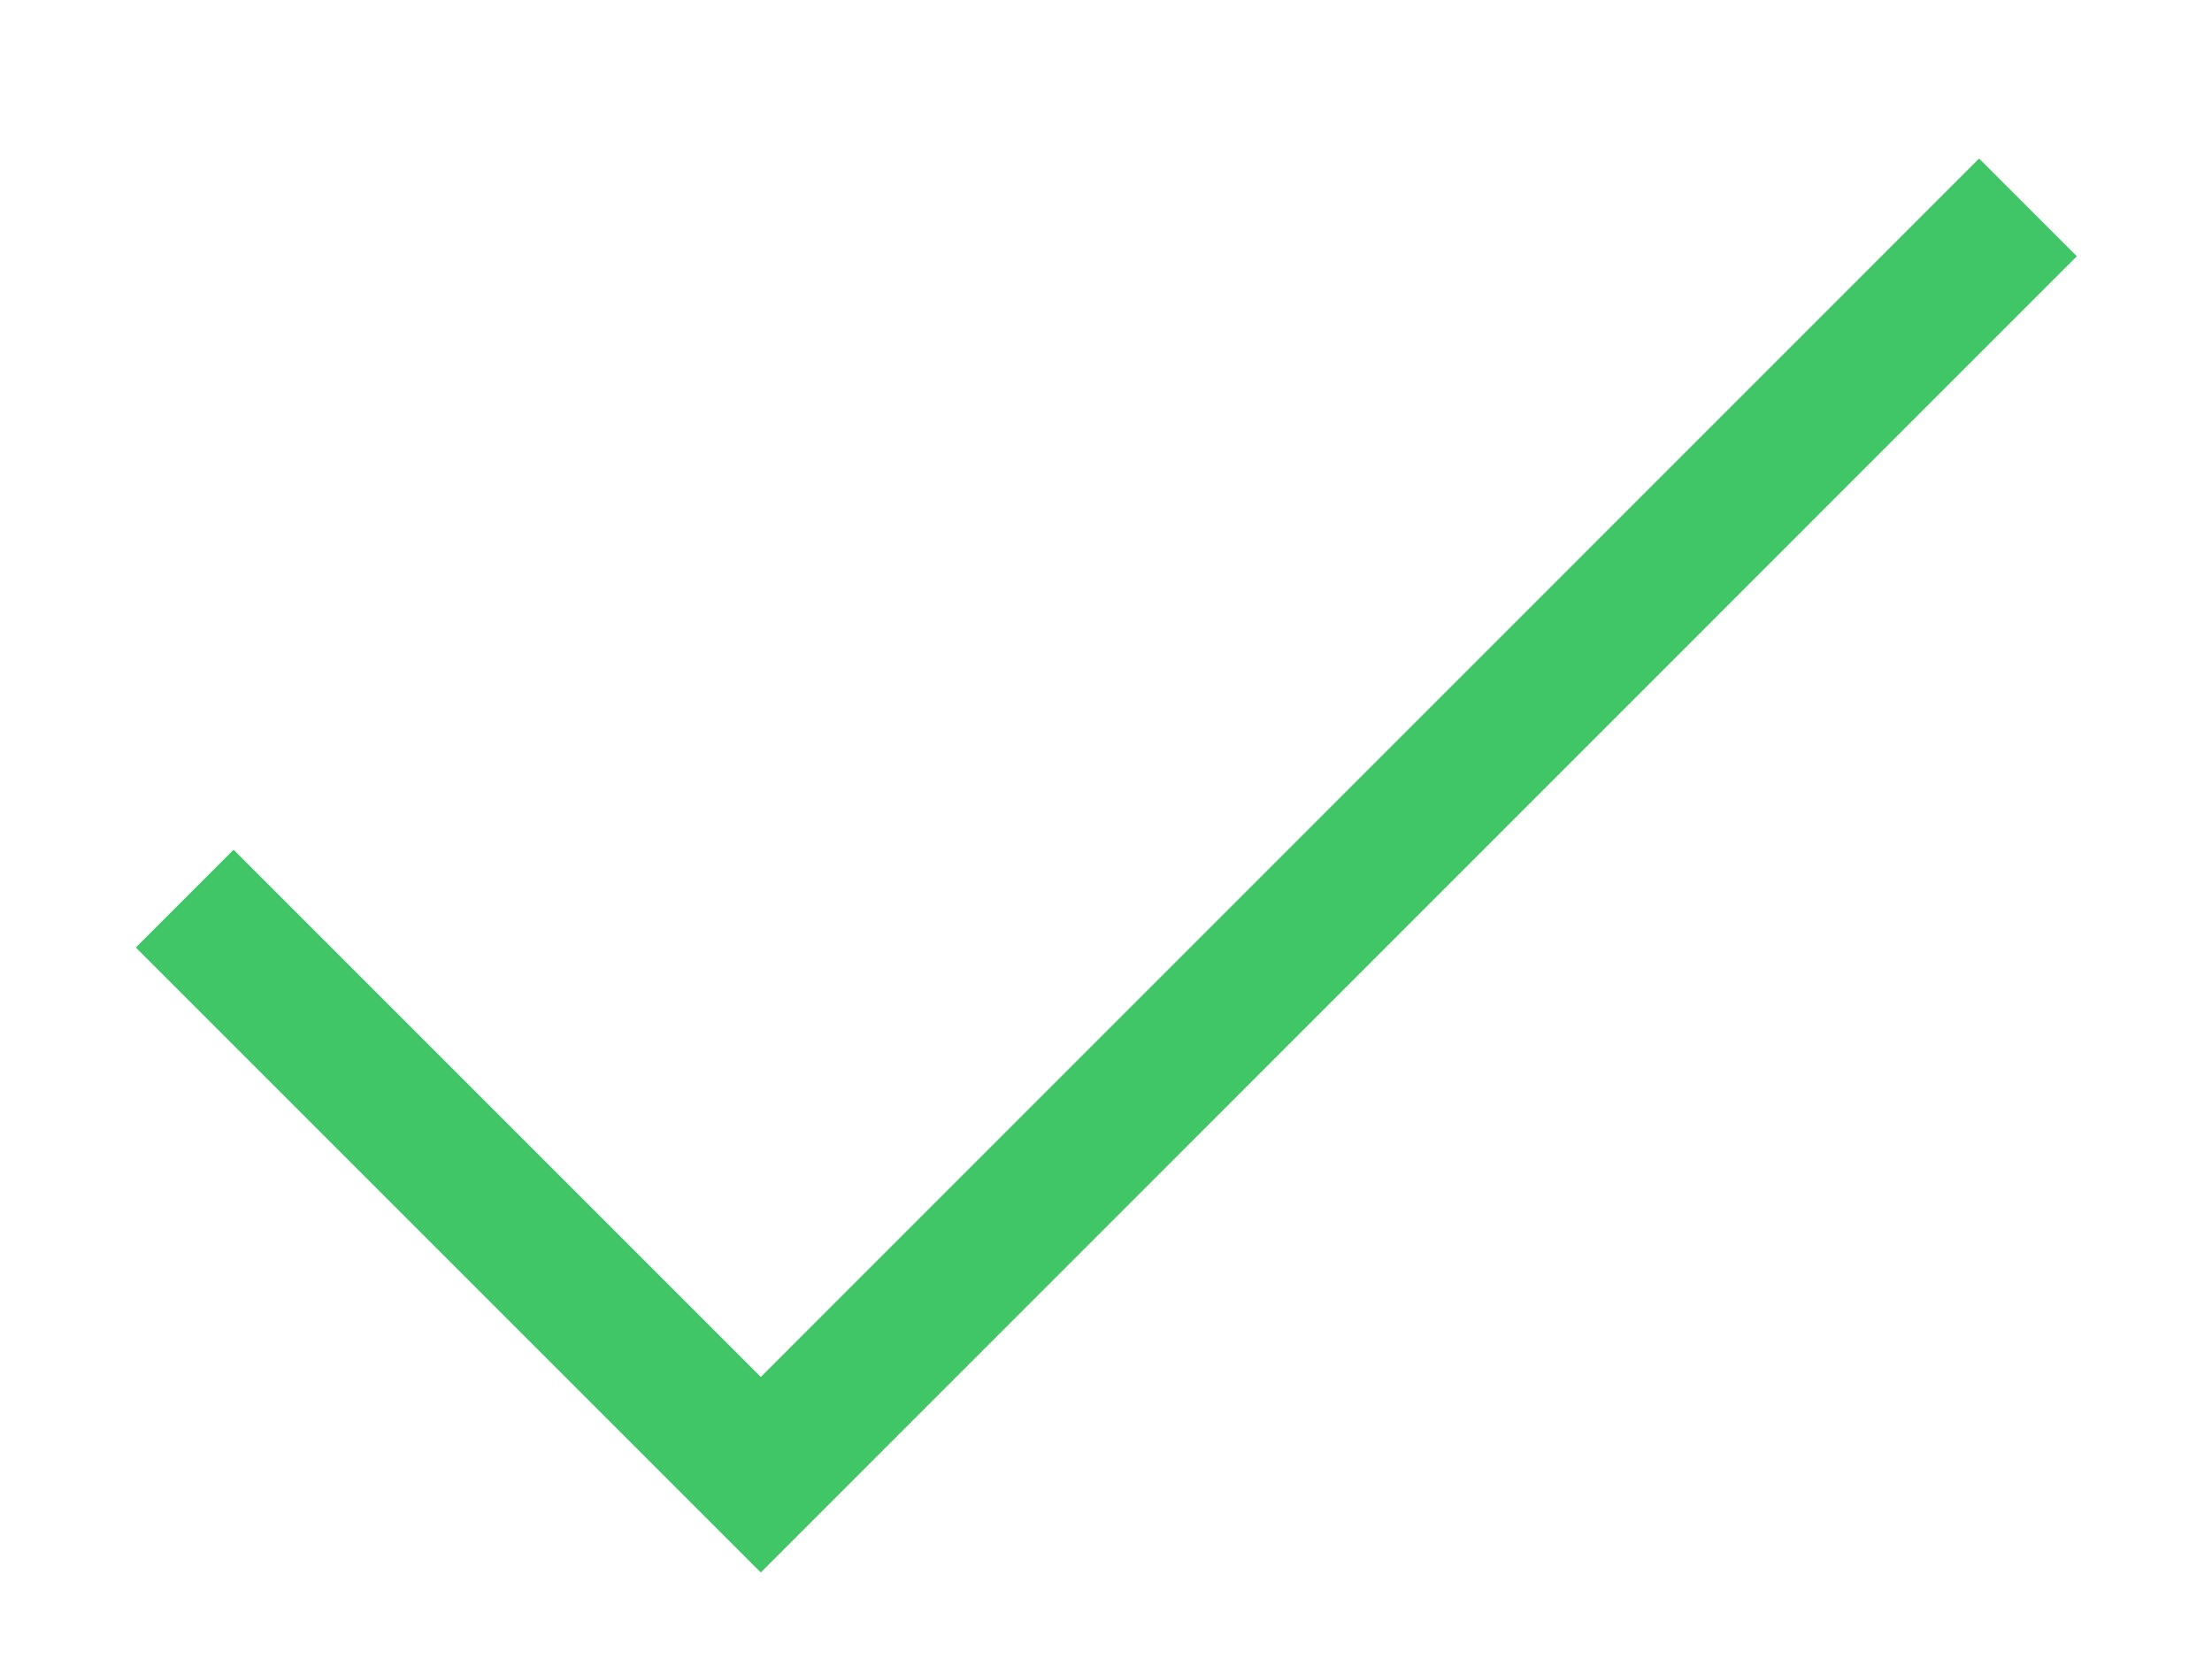 <svg width="16" height="12" viewBox="0 0 16 12" fill="none" xmlns="http://www.w3.org/2000/svg">
<path d="M14.669 1.5L5.503 10.667L1.336 6.5" stroke="#41C667" strokeWidth="1.5" strokeLinecap="round" strokeLinejoin="round"/>
</svg>
